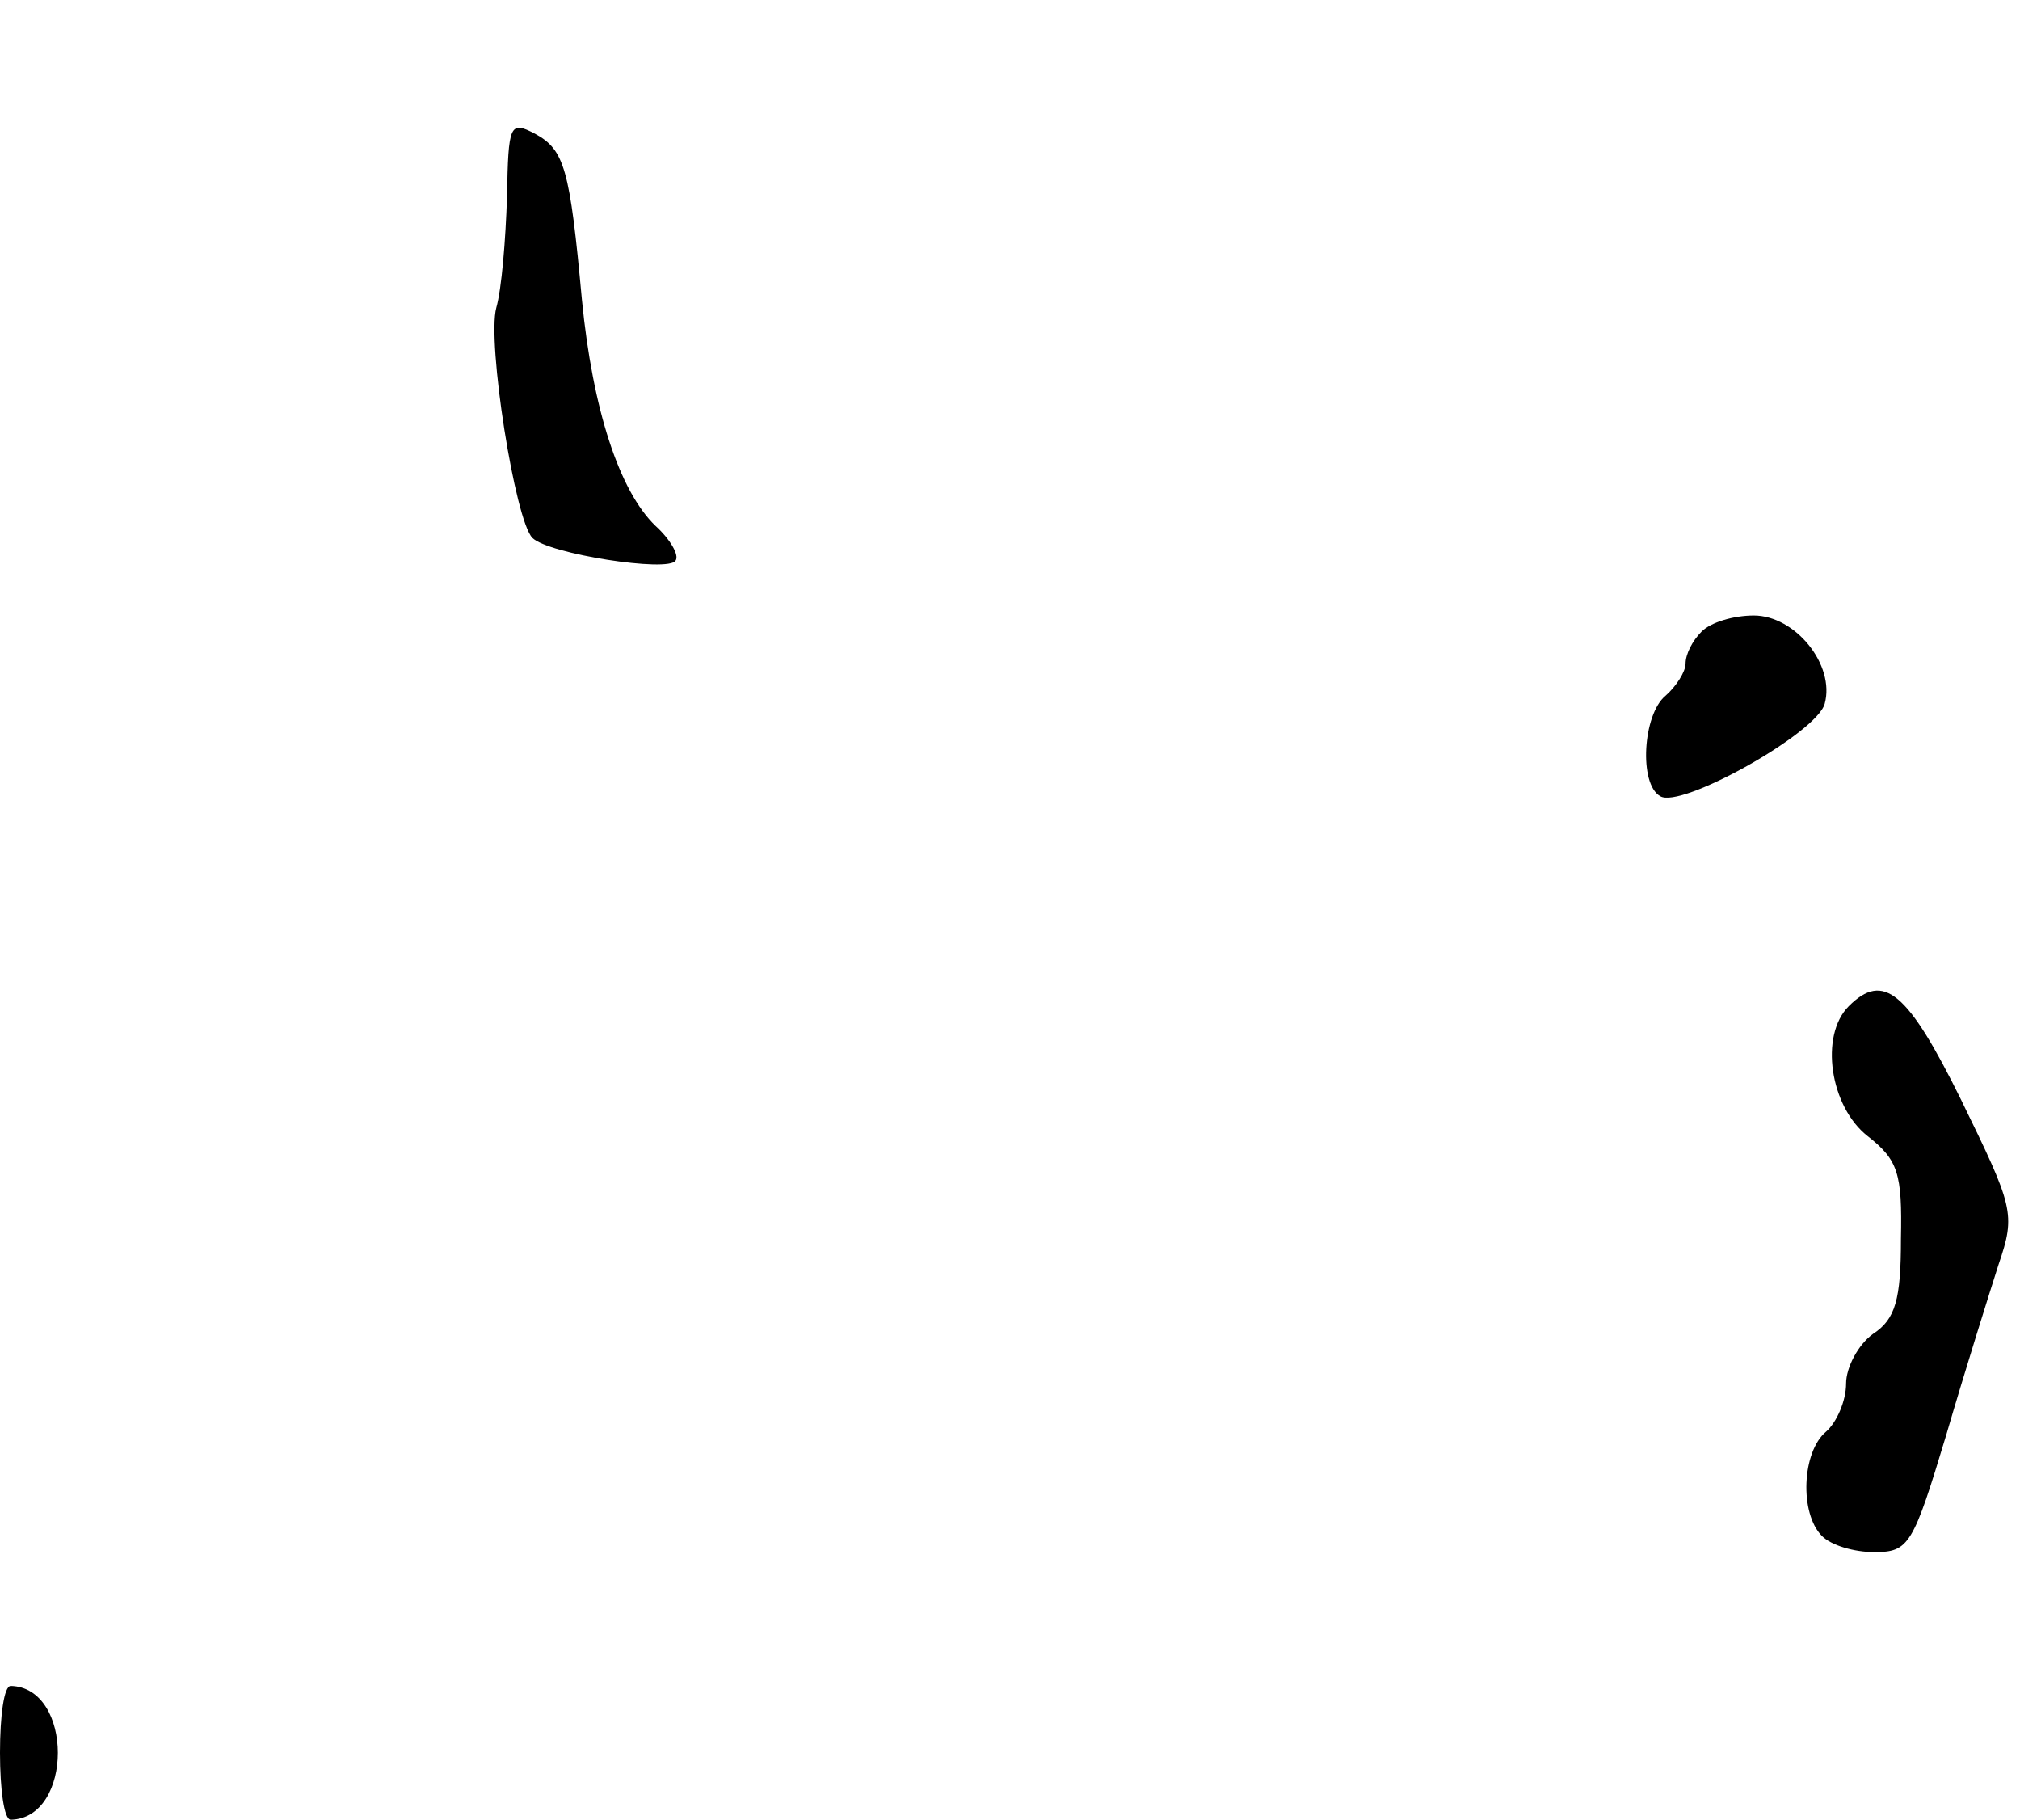 <?xml version="1.0" standalone="no"?>
<!DOCTYPE svg PUBLIC "-//W3C//DTD SVG 20010904//EN"
 "http://www.w3.org/TR/2001/REC-SVG-20010904/DTD/svg10.dtd">
<svg version="1.0" xmlns="http://www.w3.org/2000/svg"
 width="151pt" height="136pt" viewBox="0 0 151 136"
 preserveAspectRatio="xMidYMid meet">
<g transform="translate(0,136) scale(0.1,-0.1)"
fill="#000000" stroke="none">
<path fill="#000000" stroke="none" d="M379 1213 c-1 -32 -4 -69 -8 -83 -7
-26 14 -159 27 -172 12 -12 102 -26 107 -17 3 4 -4 16 -15 26 -27 26 -47 87
-55 169 -9 98 -13 112 -35 124 -19 10 -20 7 -21 -47z"/>
<path fill="#000000" stroke="none" d="M1272 888 c-7 -7 -12 -17 -12 -24 0 -6
-7 -17 -15 -24 -17 -14 -20 -66 -4 -75 15 -10 117 47 123 69 8 29 -22 66 -53
66 -15 0 -32 -5 -39 -12z"/>
<path fill="#000000" stroke="none" d="M1382 608 c-22 -22 -14 -75 14 -97 23
-18 26 -28 25 -77 0 -45 -4 -60 -21 -71 -11 -8 -20 -25 -20 -37 0 -13 -7 -29
-15 -36 -18 -15 -20 -61 -3 -78 7 -7 24 -12 39 -12 26 0 29 5 54 88 14 48 32
105 39 127 13 38 11 43 -28 123 -40 81 -58 96 -84 70z"/>
<path fill="#000000" stroke="none" d="M0 50 c0 -27 3 -50 8 -50 47 1 47 99 0
100 -5 0 -8 -22 -8 -50z"/>
</g>
</svg>
